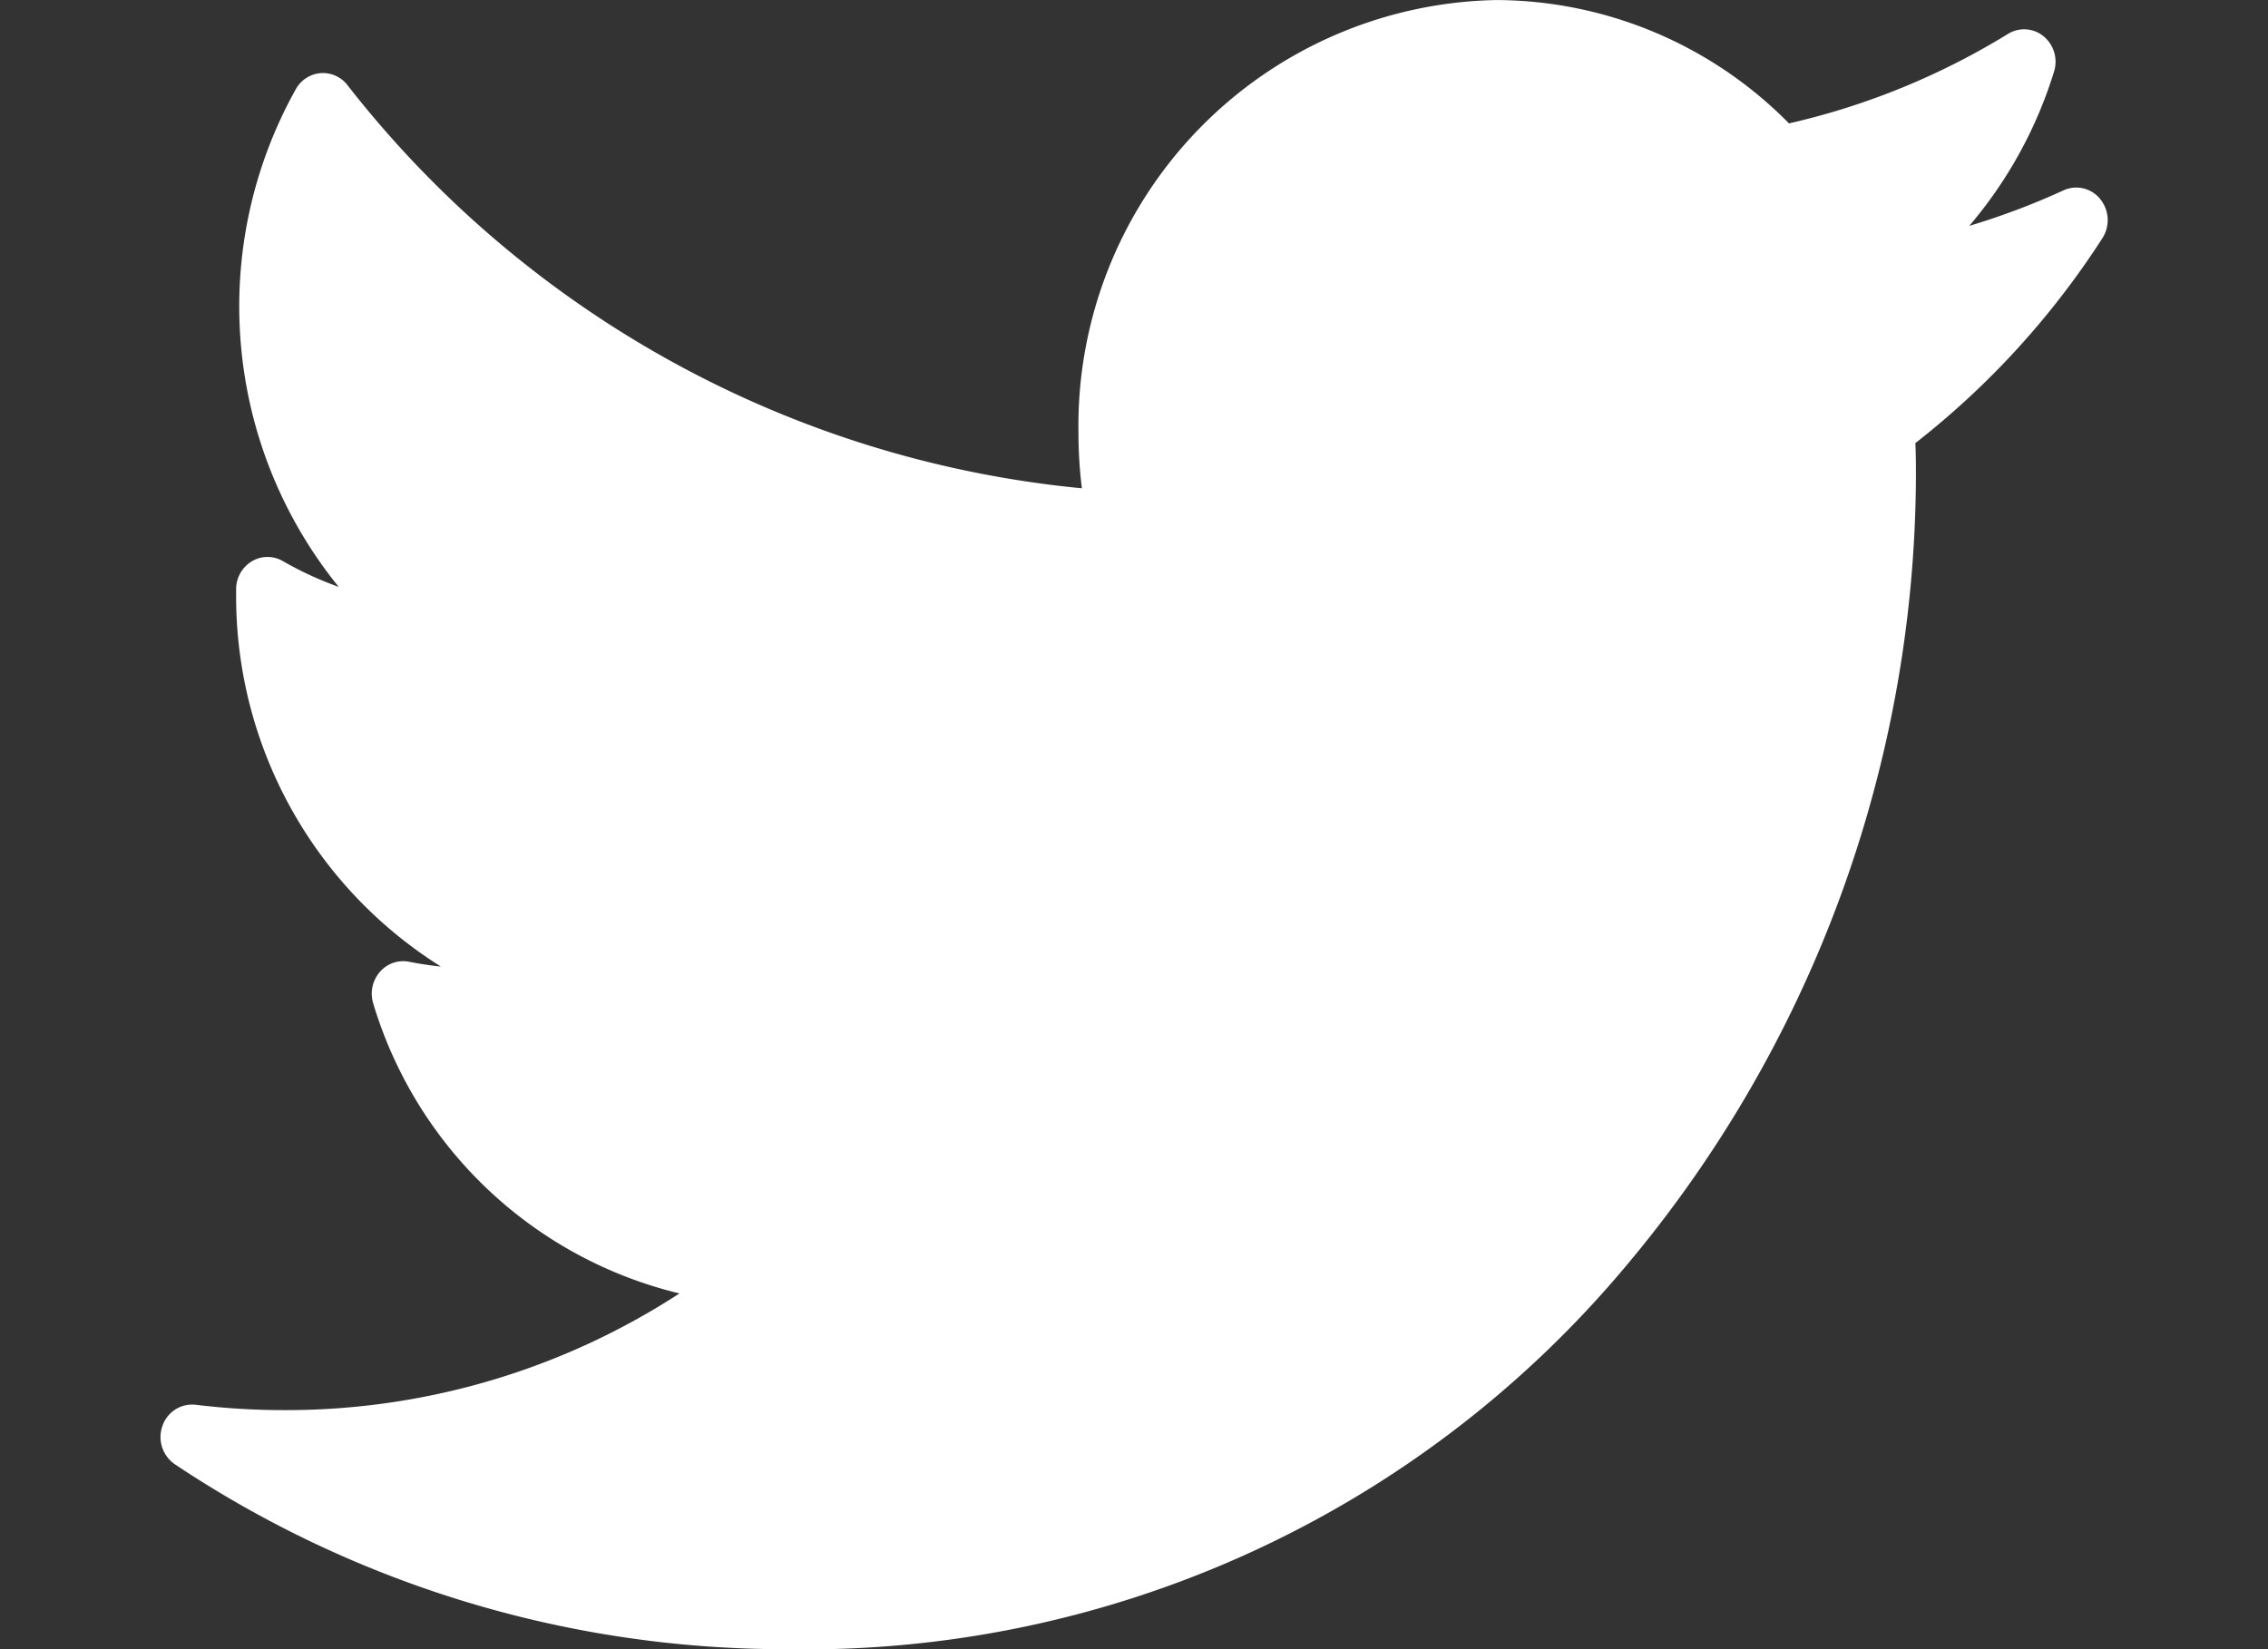 <svg xmlns="http://www.w3.org/2000/svg" xmlns:xlink="http://www.w3.org/1999/xlink" width="55" height="40" viewBox="0 0 55 40">
  <rect x="0" y="0" width="55" height="40" fill="#333333" stroke="none"/>
  <defs>
    <clipPath id="clip-path">
      <rect id="Rectangle_19" data-name="Rectangle 19" width="55" height="40" transform="translate(776 5909)" fill="#fff" stroke="#707070" stroke-width="1"/>
    </clipPath>
  </defs>
  <g id="Mask_Group_2" data-name="Mask Group 2" transform="translate(-776 -5909)" clip-path="url(#clip-path)">
    <path id="twitter-svgrepo-com" d="M46.149,15.355a17.527,17.527,0,0,1-2.284.861,10.544,10.544,0,0,0,2.055-3.74.8.8,0,0,0-.251-.856.741.741,0,0,0-.863-.061,17.624,17.624,0,0,1-5.313,2.172,10.012,10.012,0,0,0-7.1-2.992A10.328,10.328,0,0,0,22.262,21.226a11.063,11.063,0,0,0,.083,1.355A25.7,25.7,0,0,1,4.533,12.8a.749.749,0,0,0-.65-.288.759.759,0,0,0-.6.389,10.8,10.8,0,0,0,1.04,12.072,8.447,8.447,0,0,1-1.357-.627.739.739,0,0,0-.748.005.793.793,0,0,0-.383.666c0,.046,0,.093,0,.14A10.6,10.6,0,0,0,6.8,34.181q-.387-.04-.771-.116a.746.746,0,0,0-.713.252.808.808,0,0,0-.155.763,10.271,10.271,0,0,0,7.425,7.03A17.491,17.491,0,0,1,3,44.94a17.725,17.725,0,0,1-2.147-.13.761.761,0,0,0-.806.517.8.8,0,0,0,.306.929,26.673,26.673,0,0,0,14.782,4.483,25.948,25.948,0,0,0,20.375-9.259,29.938,29.938,0,0,0,7.061-19.127c0-.288,0-.578-.013-.868a20.119,20.119,0,0,0,4.535-4.97.81.81,0,0,0-.05-.945A.744.744,0,0,0,46.149,15.355Z" transform="translate(779.891 5898.262)" fill="#fff"/>
  </g>
</svg>
